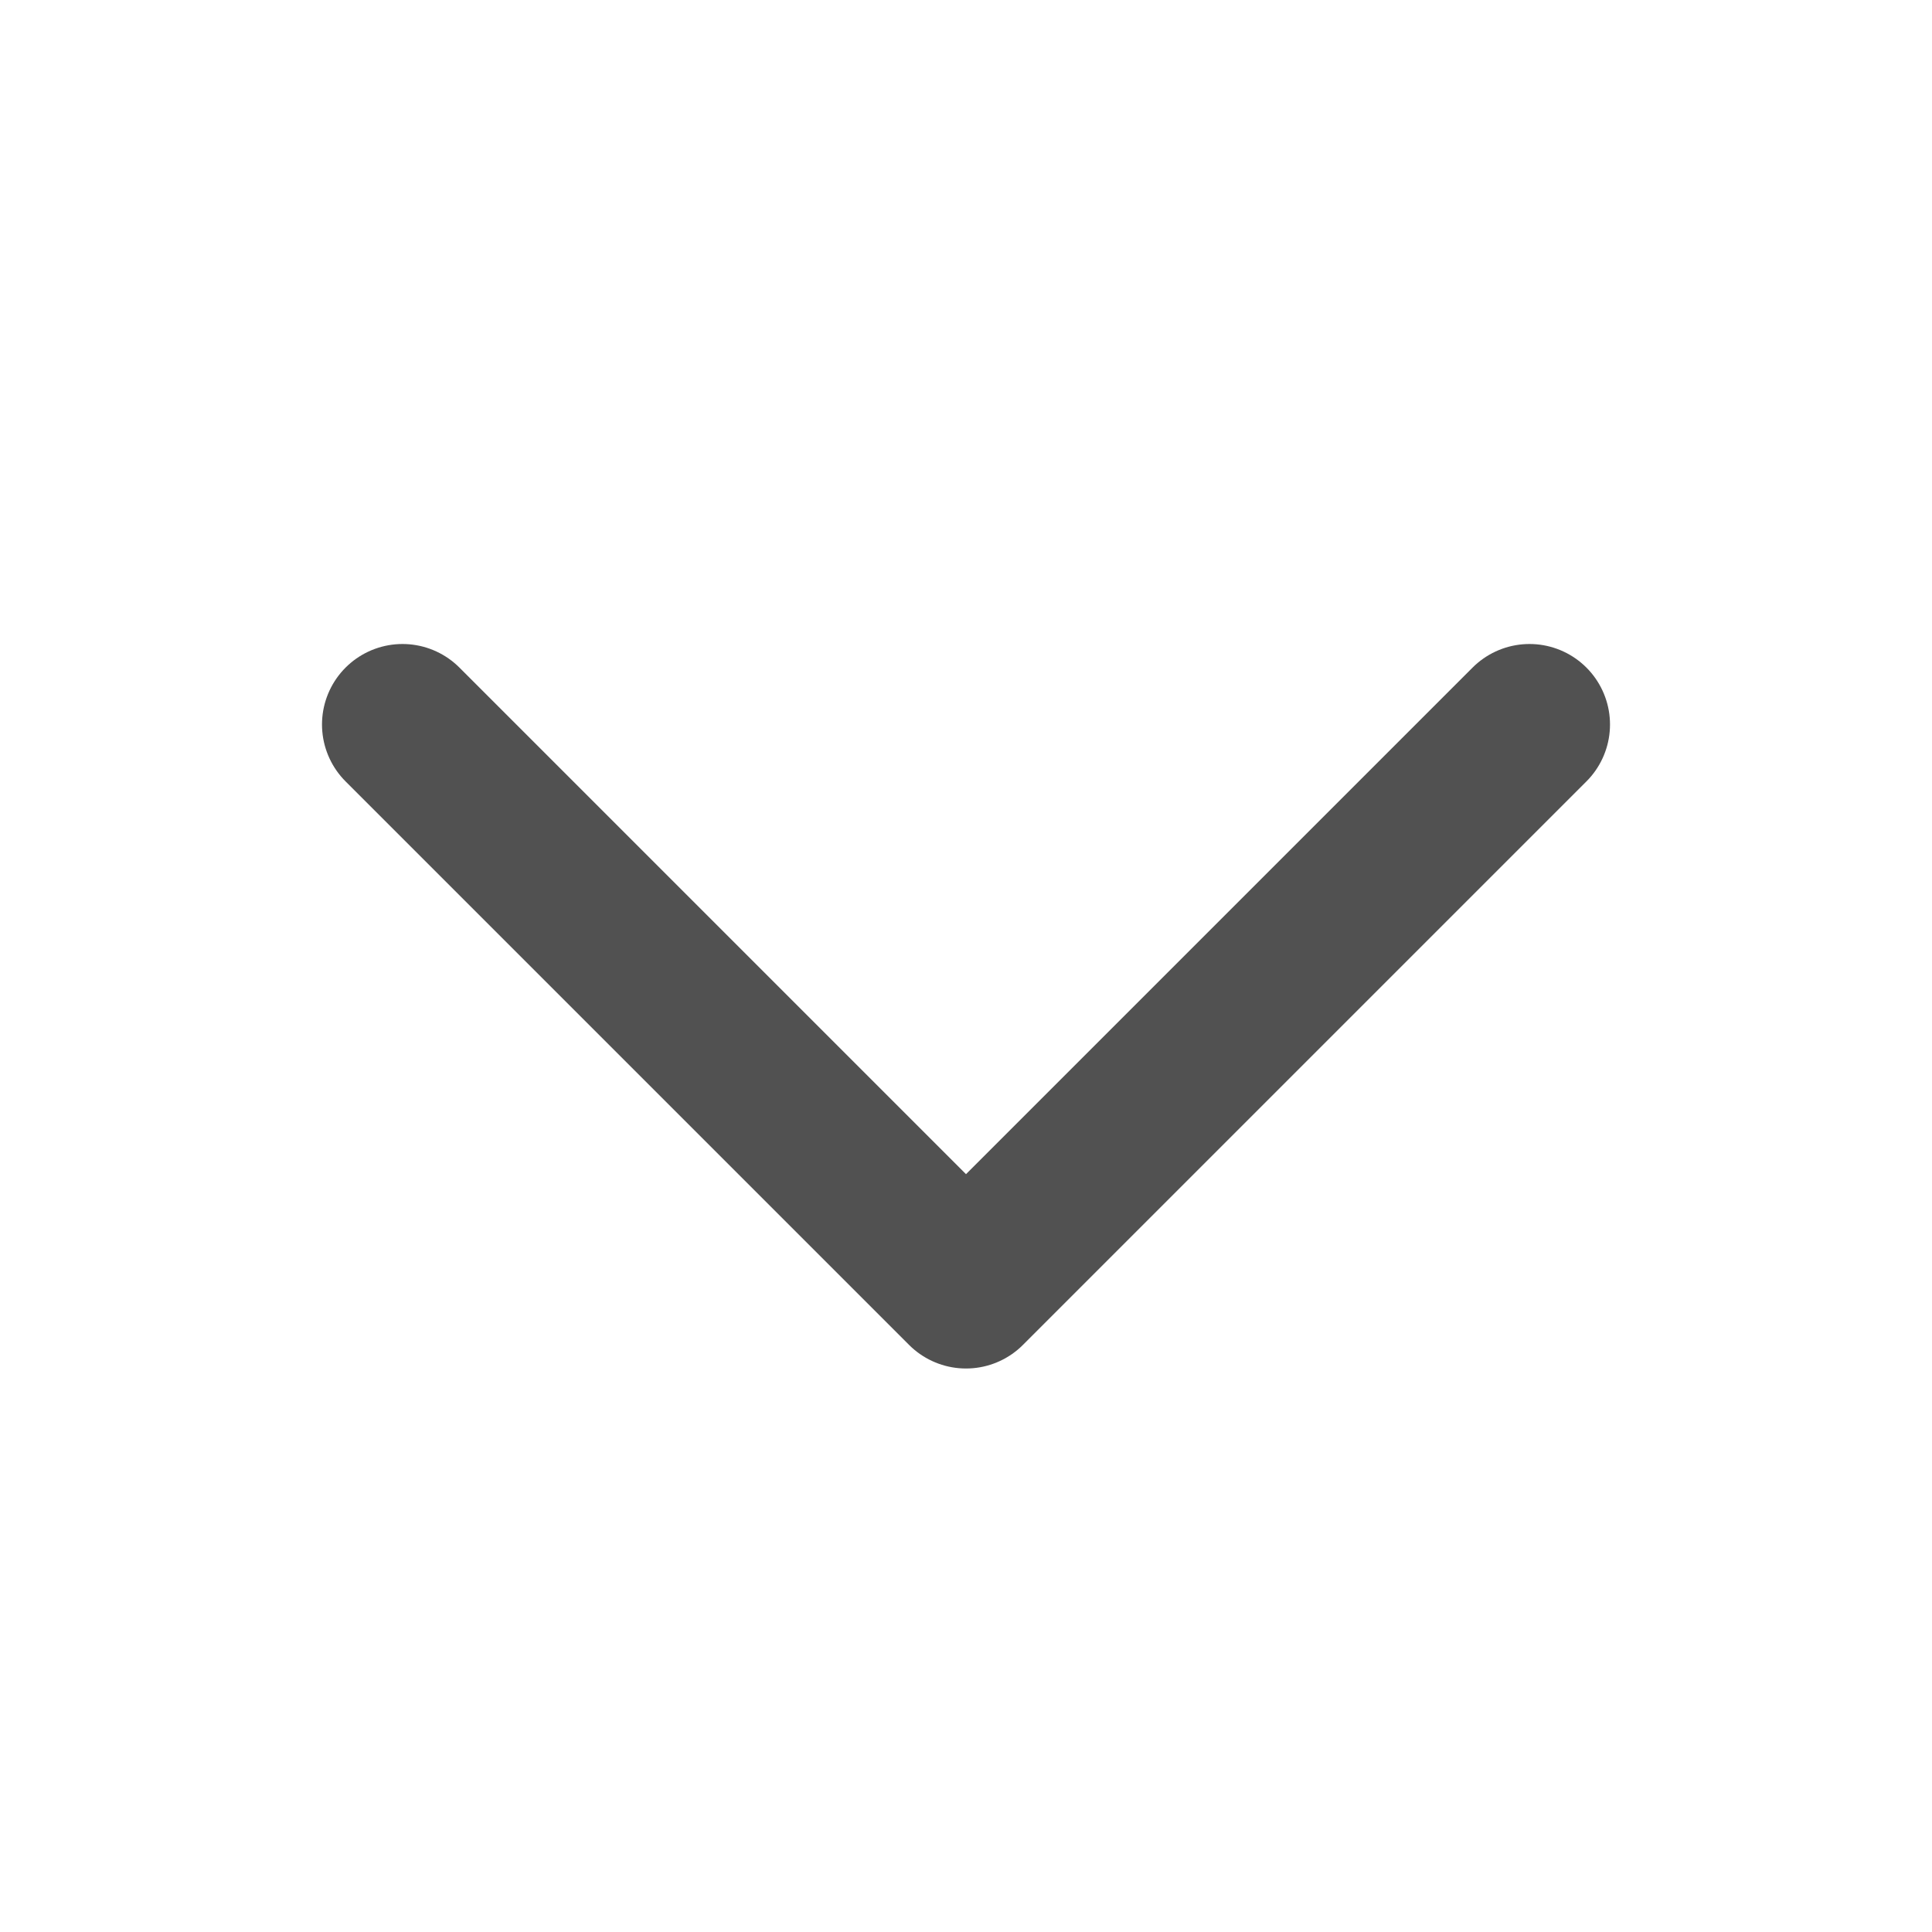 <svg width="24" height="24" viewBox="0 0 24 24" fill="none" xmlns="http://www.w3.org/2000/svg">
<path d="M19 9L12 16L5 9" stroke="#515151" stroke-width="2" stroke-linecap="round" stroke-linejoin="round"/>
</svg>
